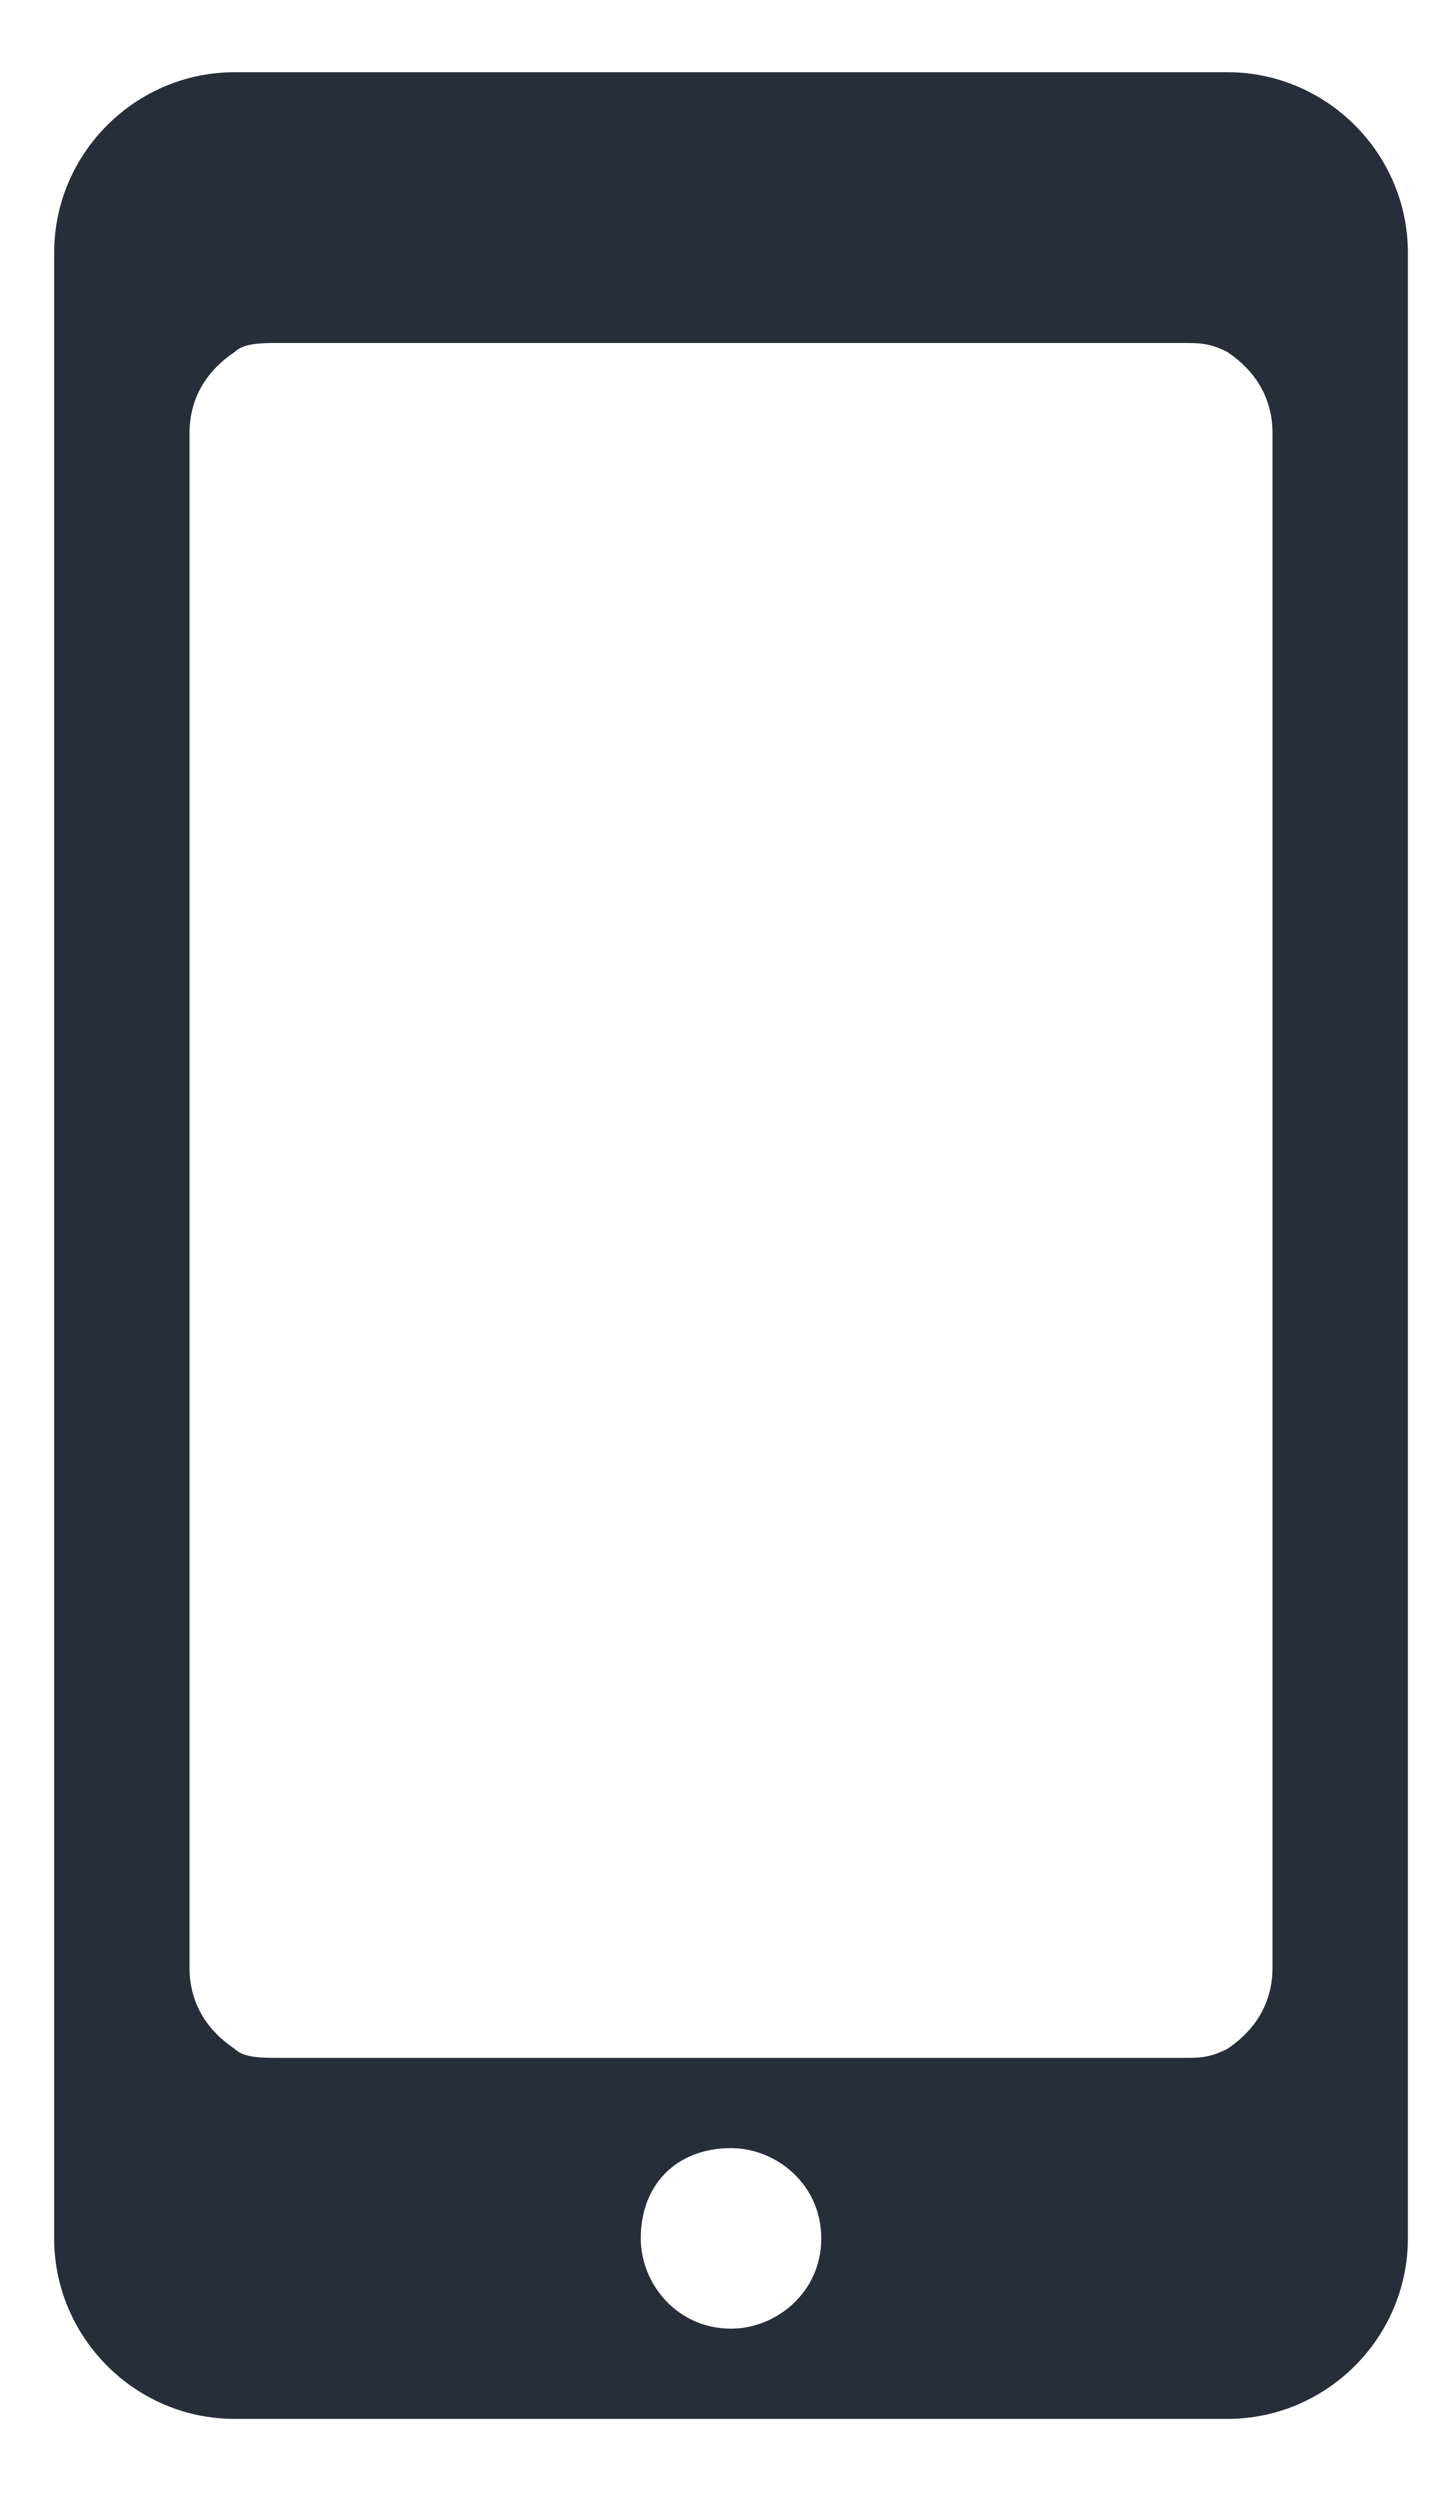 <?xml version="1.0" encoding="utf-8"?>
<!-- Generator: Adobe Illustrator 22.0.0, SVG Export Plug-In . SVG Version: 6.00 Build 0)  -->
<svg version="1.1" id="Layer_1" xmlns="http://www.w3.org/2000/svg" xmlns:xlink="http://www.w3.org/1999/xlink" x="0px" y="0px"
	 viewBox="0 0 16.1 27.7" style="enable-background:new 0 0 16.1 27.7;" xml:space="preserve">
<style type="text/css">
	.st0{display:none;}
	.st1{display:inline;}
	.st2{fill:#282D3A;}
	.st3{fill:#282D3A;stroke:#282D3A;stroke-width:2;stroke-linejoin:round;stroke-miterlimit:10;}
	.st4{fill:#FFFFFF;}
	.st5{fill:none;stroke:#FFFFFF;stroke-width:2;stroke-linejoin:round;stroke-miterlimit:10;}
	.st6{display:inline;fill:#282D3A;stroke:#282D3A;stroke-width:2;stroke-linejoin:round;stroke-miterlimit:10;}
	.st7{display:inline;fill:#FFFFFF;}
	.st8{display:inline;fill:#282D3A;}
	.st9{fill:#FFFFFF;stroke:#FFFFFF;stroke-width:2;stroke-linejoin:round;stroke-miterlimit:10;}
	.st10{display:inline;fill:#85898C;stroke:#85898C;stroke-width:2;stroke-linejoin:round;stroke-miterlimit:10;}
	.st11{display:inline;fill:#85898C;}
	.st12{display:none;fill:#B2B2B2;}
	.st13{fill:none;stroke:#000000;stroke-width:1.5;stroke-linecap:round;stroke-linejoin:round;stroke-miterlimit:10;}
	.st14{display:none;fill:none;stroke:#FFFFFF;stroke-width:2;stroke-linecap:round;stroke-linejoin:round;stroke-miterlimit:10;}
	.st15{display:inline;fill:none;stroke:#282D3A;stroke-width:1.5;stroke-linejoin:round;stroke-miterlimit:10;}
	.st16{display:inline;fill:none;stroke:#000000;stroke-width:1.5;stroke-miterlimit:10;}
	.st17{fill:#010002;}
	.st18{display:inline;fill:#010002;}
	.st19{fill:none;stroke:#FFFFFF;stroke-width:1.5;stroke-linecap:round;stroke-linejoin:round;stroke-miterlimit:10;}
	.st20{fill:none;stroke:#FFFFFF;stroke-width:1.5;stroke-miterlimit:10;}
	.st21{fill:#FFFFFF;stroke:#FFFFFF;stroke-width:1.5;stroke-miterlimit:10;}
	.st22{display:inline;fill:none;stroke:#FFFFFF;stroke-linecap:round;stroke-miterlimit:10;}
	.st23{display:none;fill:#FFFFFF;}
	
		.st24{display:inline;fill:none;stroke:#282D3A;stroke-width:1.5;stroke-linecap:round;stroke-linejoin:round;stroke-miterlimit:10;}
	.st25{clip-path:url(#SVGID_2_);}
	.st26{fill:none;stroke:#282D3A;stroke-width:1.5;stroke-linecap:round;stroke-linejoin:round;stroke-miterlimit:10;}
	.st27{fill:#F5F5F5;}
	.st28{display:inline;fill:none;stroke:#282D3A;stroke-linecap:round;stroke-linejoin:round;stroke-miterlimit:10;}
	
		.st29{display:inline;fill:none;stroke:#000000;stroke-width:1.5;stroke-linecap:round;stroke-linejoin:round;stroke-miterlimit:10;}
	.st30{display:inline;fill:none;stroke:#282D3A;stroke-width:2;stroke-linecap:round;stroke-linejoin:round;stroke-miterlimit:10;}
	.st31{display:none;fill:#282D3A;}
</style>
<g id="_x35_s" class="st0">
	<g class="st1">
		<path class="st2" d="M12.9,1.6h-10c-1.1,0-2,0.9-2,2v20c0,1.1,0.9,2,2,2h10c1.1,0,2-0.9,2-2v-20C14.9,2.5,14,1.6,12.9,1.6z
			 M7.9,24.6c-0.5,0-1-0.4-1-1c0-0.5,0.5-1,1-1c0.6,0,1,0.5,1,1C8.9,24.1,8.4,24.6,7.9,24.6z M13.4,20.6c0,0.4-0.2,0.7-0.5,0.9
			c-0.1,0.1-0.3,0.1-0.5,0.1h-9c-0.2,0-0.3,0-0.5-0.1c-0.3-0.2-0.5-0.5-0.5-0.9v-15c0-0.4,0.2-0.7,0.5-0.9C3,4.6,3.2,4.6,3.4,4.6h9
			c0.2,0,0.4,0,0.5,0.1c0.3,0.2,0.5,0.5,0.5,0.9V20.6z"/>
	</g>
</g>
<g id="_x36_">
	<g>
		<path class="st2" d="M13.6,0.8h-11c-1.1,0-2,0.9-2,2v22c0,1.1,0.9,2,2,2h11c1.1,0,2-0.9,2-2v-22C15.6,1.7,14.7,0.8,13.6,0.8z
			 M8.1,25.8c-0.6,0-1-0.5-1-1c0-0.6,0.4-1,1-1c0.5,0,1,0.4,1,1C9.1,25.4,8.6,25.8,8.1,25.8z M14.1,21.8c0,0.4-0.2,0.7-0.5,0.9
			c-0.2,0.1-0.3,0.1-0.5,0.1h-10c-0.2,0-0.4,0-0.5-0.1c-0.3-0.2-0.5-0.5-0.5-0.9v-17c0-0.4,0.2-0.7,0.5-0.9c0.1-0.1,0.3-0.1,0.5-0.1
			h10c0.2,0,0.3,0,0.5,0.1c0.3,0.2,0.5,0.5,0.5,0.9V21.8z"/>
	</g>
</g>
<g id="plus" class="st0">
	<g id="_x36__2_" class="st1">
		<path class="st3" d="M49,24.6H35.9c-0.6,0-1-0.4-1-1v-26c0-0.6,0.4-1,1-1H49c0.6,0,1,0.4,1,1v26C50,24.1,49.6,24.6,49,24.6z"/>
		<path class="st4" d="M48.4,21.1h-12c-0.6,0-1-0.4-1-1V-0.1c0-0.6,0.4-1,1-1h12c0.6,0,1,0.4,1,1v20.2C49.4,20.6,49,21.1,48.4,21.1z
			"/>
		<circle class="st4" cx="42.4" cy="23.4" r="1.2"/>
	</g>
	<g id="_x36__1_" class="st1">
		<path class="st5" d="M38.9,24.6h-12c-0.6,0-1-0.4-1-1v-23c0-0.6,0.4-1,1-1h11c0.6,0,1,0.4,1,1V24.6z"/>
		<path class="st3" d="M36.9,24.6h-11c-0.6,0-1-0.4-1-1v-22c0-0.6,0.4-1,1-1h11c0.6,0,1,0.4,1,1v22C37.9,24.1,37.4,24.6,36.9,24.6z"
			/>
		<path class="st4" d="M36.4,21.6h-10c-0.6,0-1-0.4-1-1v-17c0-0.6,0.4-1,1-1h10c0.6,0,1,0.4,1,1v17C37.4,21.1,36.9,21.6,36.4,21.6z"
			/>
		<circle class="st4" cx="31.4" cy="23.6" r="1"/>
	</g>
</g>
<g id="x" class="st0">
	<path class="st6" d="M55.9,24.6h-12c-0.6,0-1-0.4-1-1v-23c0-0.6,0.4-1,1-1h12c0.6,0,1,0.4,1,1v23C56.9,24.1,56.4,24.6,55.9,24.6z"
		/>
	<path class="st7" d="M55.9,24.6h-12c-0.6,0-1-0.4-1-1v-23c0-0.6,0.4-1,1-1h12c0.6,0,1,0.4,1,1v23C56.9,24.1,56.4,24.6,55.9,24.6z"
		/>
	<path class="st8" d="M53.5,0.9h-7.2c-0.6,0-1-0.4-1-1v-1.3h9.2v1.3C54.5,0.4,54,0.9,53.5,0.9z"/>
</g>
<g id="all" class="st0">
	<g id="_x35_s_1_" class="st1">
		<path class="st3" d="M103.9,24.6h-10c-0.6,0-1-0.4-1-1v-20c0-0.6,0.4-1,1-1h10c0.6,0,1,0.4,1,1v20
			C104.9,24.1,104.4,24.6,103.9,24.6z"/>
		<path class="st4" d="M103.4,21.6h-9c-0.6,0-1-0.4-1-1v-15c0-0.6,0.4-1,1-1h9c0.6,0,1,0.4,1,1v15C104.4,21.1,103.9,21.6,103.4,21.6
			z"/>
		<circle class="st4" cx="98.9" cy="23.6" r="1"/>
	</g>
	<g id="x_2_" class="st1">
		<path class="st9" d="M114.9,24.6h-13v-24c0-0.6,0.4-1,1-1h12c0.6,0,1,0.4,1,1v23C115.9,24.1,115.4,24.6,114.9,24.6z"/>
		<path class="st3" d="M115.9,24.6h-12c-0.6,0-1-0.4-1-1v-23c0-0.6,0.4-1,1-1h12c0.6,0,1,0.4,1,1v23
			C116.9,24.1,116.4,24.6,115.9,24.6z"/>
		<path class="st4" d="M115.9,24.6h-12c-0.6,0-1-0.4-1-1v-23c0-0.6,0.4-1,1-1h12c0.6,0,1,0.4,1,1v23
			C116.9,24.1,116.4,24.6,115.9,24.6z"/>
		<path class="st2" d="M113.5,0.9h-7.2c-0.6,0-1-0.4-1-1v-1.3h9.2v1.3C114.5,0.4,114,0.9,113.5,0.9z"/>
	</g>
</g>
<g id="x_1_" class="st0">
	<path class="st10" d="M77.9,24.6h-12c-0.6,0-1-0.4-1-1v-23c0-0.6,0.4-1,1-1h12c0.6,0,1,0.4,1,1v23C78.9,24.1,78.4,24.6,77.9,24.6z"
		/>
	<path class="st7" d="M77.9,24.6h-12c-0.6,0-1-0.4-1-1v-23c0-0.6,0.4-1,1-1h12c0.6,0,1,0.4,1,1v23C78.9,24.1,78.4,24.6,77.9,24.6z"
		/>
	<path class="st11" d="M75.5,0.9h-7.2c-0.6,0-1-0.4-1-1v-1.3h9.2v1.3C76.5,0.4,76,0.9,75.5,0.9z"/>
</g>
<rect x="-17.6" y="145.3" class="st12" width="50" height="50"/>
<g class="st0">
	<g class="st1">
		<rect x="-14.9" y="182.9" class="st13" width="16.8" height="8.1"/>
		<rect x="-14.9" y="174.8" class="st13" width="16.8" height="8.1"/>
		<rect x="-14.9" y="166.7" class="st13" width="16.8" height="8.1"/>
		<path class="st13" d="M8.8,186.1l-7,4.9L8.8,186.1z"/>
		<path class="st13" d="M8.8,178l-7,4.9L8.8,178z"/>
		<path class="st13" d="M8.8,169.9l-7,4.9L8.8,169.9z"/>
		<path class="st13" d="M7.8,162.6l-6,4.2L7.8,162.6z"/>
		<path class="st13" d="M-1.8,157.6l-13.2,9.1L-1.8,157.6z"/>
		<line class="st13" x1="-1.8" y1="157.6" x2="8.8" y2="157.6"/>
	</g>
	<circle class="st1" cx="-6.6" cy="170.8" r="1.5"/>
	<circle class="st1" cx="-6.6" cy="178.8" r="1.5"/>
	<circle class="st1" cx="-6.6" cy="186.9" r="1.5"/>
</g>
<rect x="62.4" y="145.3" class="st12" width="50" height="50"/>
<rect x="142.4" y="145.3" class="st12" width="50" height="50"/>
<rect x="142.4" y="85.3" class="st12" width="50" height="50"/>
<rect x="14.4" y="-40.8" class="st12" width="50" height="50"/>
<circle class="st0" cx="33.3" cy="125.4" r="10"/>
<polyline class="st14" points="29.6,65.4 32.6,68.8 36.6,61 "/>
<g id="x_3_" class="st0">
	<path class="st15" d="M97.2,129.8H77.5c-0.6,0-1-0.4-1-1V92.2c0-0.6,0.4-1,1-1h19.6c0.6,0,1,0.4,1,1v36.6
		C98.2,129.4,97.7,129.8,97.2,129.8z"/>
	<path class="st8" d="M93.5,94.1H81.2c-0.6,0-1-0.4-1-1v-2.5h14.2v2.5C94.5,93.7,94,94.1,93.5,94.1z"/>
</g>
<g id="_x32_" class="st0">
	<path class="st16" d="M104.5,156.5c0.4,27.1-17.2,35.7-17.2,35.7s-17.5-8.7-17.1-35.7c0,0,7.9-0.8,17.1-6.3
		C96.6,155.7,104.5,156.5,104.5,156.5z"/>
	<path class="st1" d="M97.8,161.3c0.2,16.5-10.5,22.8-10.5,22.8s-10.7-6.3-10.4-22.8c0,0,4.8-0.5,10.4-3.9
		C93,160.8,97.8,161.3,97.8,161.3z"/>
</g>
<g id="_x33_" class="st0">
	<g class="st1">
		<path class="st17" d="M167,127.9c-7.6,0-14.3-4.8-16.8-12c-0.1-0.2-0.1-0.4,0-0.6c0.1-0.2,0.3-0.3,0.5-0.4c0.1,0,0.2,0,0.3,0
			c0.3,0,0.7,0.2,0.8,0.6c2.2,6.5,8.4,10.9,15.2,10.9c8.9,0,16.1-7.2,16.1-16.1c0-0.4,0.4-0.8,0.8-0.8c0.4,0,0.8,0.4,0.8,0.8
			C184.7,119.9,176.7,127.9,167,127.9z"/>
		<path class="st17" d="M150,111c-0.4,0-0.8-0.4-0.8-0.8c0-9.8,8-17.7,17.7-17.7c7.6,0,14.3,4.8,16.8,12c0.1,0.2,0.1,0.4,0,0.6
			c-0.1,0.2-0.3,0.3-0.5,0.4c-0.1,0-0.2,0-0.3,0c-0.3,0-0.7-0.2-0.8-0.5C180,98.4,173.8,94,167,94c-8.9,0-16.1,7.2-16.1,16.1
			C150.8,110.6,150.5,111,150,111z"/>
		<path class="st17" d="M183.2,105.7c-0.1,0-0.2,0-0.2,0l-7.1-2.2c-0.4-0.1-0.7-0.6-0.5-1c0.1-0.3,0.4-0.6,0.8-0.6
			c0.1,0,0.2,0,0.2,0l6.4,2l2.4-6c0.1-0.3,0.4-0.5,0.8-0.5c0.1,0,0.2,0,0.3,0.1c0.2,0.1,0.4,0.2,0.4,0.4c0.1,0.2,0.1,0.4,0,0.6
			l-2.7,6.7C183.9,105.5,183.6,105.7,183.2,105.7z"/>
		<path class="st17" d="M148.1,123c-0.1,0-0.2,0-0.3-0.1c-0.4-0.2-0.6-0.6-0.5-1.1l2.7-6.7c0.1-0.3,0.4-0.5,0.7-0.5
			c0.1,0,0.2,0,0.2,0l7.1,2.2c0.4,0.1,0.7,0.6,0.5,1c-0.1,0.3-0.4,0.6-0.8,0.6c-0.1,0-0.2,0-0.2,0l-6.4-2l-2.4,6
			C148.7,122.8,148.4,123,148.1,123z"/>
	</g>
	<circle class="st18" cx="167.4" cy="110.3" r="6.1"/>
</g>
<g id="_x34_" class="st0">
	<g class="st1">
		<path class="st19" d="M251.1,172.9v1.9l1.9,1.3l5.1,1.6c2,0.6,2.6,2.5,2.6,2.5l1.9,9.3c0.4,2-2.1,2.3-2.1,2.3h-25.2
			c0,0-2.5-0.2-2.1-2.3l1.9-9.3c0,0,0.6-1.9,2.6-2.5l5.1-1.6l1.9-1.3v-1.9"/>
		<g id="head">
			<path class="st20" d="M240.2,161.7v4.3c0,4.2,3.4,7.7,7.7,7.7h0c4.2,0,7.7-3.4,7.7-7.7v-4.3"/>
			<path class="st20" d="M238.5,161.4c-0.8,0.3-1.3,1-1.3,1.9c0,1.1,0.9,2,2,2c0.4,0,0.7-0.1,1-0.3"/>
			<path class="st20" d="M255.5,165c0.3,0.2,0.6,0.3,1,0.3c1.1,0,2-0.9,2-2c0-0.9-0.5-1.6-1.3-1.9"/>
			<path class="st21" d="M257,161.9c-0.8,0.6-2-0.6-2-0.6c-0.4-0.4-0.6-0.9-0.8-1.4c-0.1-0.2-0.2-0.5-0.3-0.7
				c-0.1-0.3-0.1-0.5-0.2-0.8c0-0.3-0.2-0.5-0.4-0.6c-0.7-0.5-1.3,0-1.9,0.2c-0.4,0.1-0.8,0.2-1.2,0.3c-0.8,0.1-1.6,0.2-2.4,0.2
				c-0.8,0-1.6-0.1-2.4-0.2c-0.4-0.1-0.8-0.2-1.2-0.3c-0.7-0.2-1.3-0.7-1.9-0.2c-0.2,0.2-0.4,0.4-0.4,0.6c-0.1,0.3-0.1,0.5-0.2,0.8
				c-0.1,0.2-0.2,0.5-0.3,0.7c-0.2,0.5-0.4,1-0.8,1.4c0,0-1.2,1.1-2,0.6c0,0-0.6-0.8-0.4-2.8c0,0,0.9-8.5,9.5-8.5
				c8.7,0,9.5,8.5,9.5,8.5C257.6,161.1,257,161.9,257,161.9z"/>
		</g>
		<line class="st19" x1="239.1" y1="191.7" x2="239.1" y2="185.3"/>
		<line class="st19" x1="256.6" y1="191.7" x2="256.6" y2="185.3"/>
		<polyline class="st19" points="244.6,174.8 247.8,179.2 244.3,180.4 242.7,176.1 		"/>
		<polyline class="st19" points="251.1,174.8 247.8,179.2 251.4,180.4 253,176.1 		"/>
		<line class="st19" x1="247.8" y1="179.2" x2="247.8" y2="185.6"/>
	</g>
	<g class="st1">
		<circle class="st4" cx="245.3" cy="163.8" r="1"/>
		<circle class="st4" cx="250.3" cy="163.8" r="1"/>
	</g>
	<path class="st22" d="M245.8,168.1c0,0.7,0.9,1.3,2.1,1.3s2.1-0.6,2.1-1.3"/>
</g>
<path class="st23" d="M34.7,122.4l0.5-1.4c0.3-0.9,0.1-2.4-0.8-2.9c-0.3-0.2-0.7-0.3-1.1-0.2c-0.2,0.1-0.4,0.2-0.5,0.4
	c-0.1,0.2-0.1,0.4-0.2,0.7c-0.1,0.6-0.4,1.1-0.8,1.5c-0.7,0.7-3,2.8-3,2.8v7.6h7.9c1.1,0,1.8-1.2,1.2-2.1c0.6-0.4,0.8-1.2,0.5-1.9
	c0.6-0.4,0.8-1.2,0.5-1.9c1.1-0.7,0.7-2.4-0.5-2.6C38.3,122.4,34.7,122.4,34.7,122.4z"/>
<g class="st0">
	<path class="st24" d="M145.1,99.6v8.1c0,0.3,0.2,0.5,0.4,0.8c0.4,0.4,1,0.7,0.9,1.5c0,0,0,0,0,0.1c-0.1,0.9,0.9,1.9,1.7,2.5
		c0.2,0.2,0.4,0.4,0.5,0.5c0.2,0.2,0.5,0.7,0.8,1.1c0.4,0.6,0.9,1.1,1.2,1.1c0.4-0.1,1.3-0.4,1.8,0.2c0.4,0.5,2.4,1.1,3.4,1.2h0.6
		c0.6-0.1,2-0.3,2.9,0c0.3,0.1,0.6,0.3,0.6,0.6c0.1,0.3,0.2,0.7,0.4,1c0.4,0.7,1,1.2,1,1.2s0.4-0.7,0.6-1.1c0,0,0-0.1,0.1-0.1
		c0.1-0.1,0.3-0.1,0.6,0c0.4,0.2,0.8,0.8,1.1,1.9c0.1,0.2,0.1,0.4,0.2,0.6c0.3,0.7,0.8,1.2,1.3,1.6c0.6,0.5,1.1,0.7,1.1,0.7
		s0-0.3,0-0.7c0-0.5,0-1.1,0-1.6c0-0.2,0-0.3,0-0.5c0.1-0.9,2.5-1.7,3-1.8c0.4-0.1,3.4,1.4,3.4,0.9c0-0.4,0.5-0.8,1-1.2
		c0.1-0.1,0.2-0.2,0.3-0.2c0.2-0.2,0.5,0,0.8,0.2c0.5,0.5,1,1.2,1,0.9c0.1-0.5,0.5,0.8,0.7,1.4c0.1,0.3,0.2,0.8,0.3,1.3
		c0,0.3,0.1,0.6,0,0.9c0,0.2,0.1,0.4,0.2,0.7c0.4,0.7,2.1,0.5,2.3,0.4c0.1-0.1,0.2-0.7,0.3-1.4c0-0.5,0-1.1,0-1.6
		c-0.1-0.3-0.1-0.6-0.3-0.7c-0.3-0.3-0.5-1-0.6-1.8c-0.1-0.5-0.1-1.1,0-1.6c0-0.4,0.1-0.7,0.3-0.8c0.2-0.2,1.1-0.9,1.9-1.7
		c0.6-0.5,1.1-1.1,1.6-1.6c0.6-0.7,1-1.3,0.7-1.4c-0.5-0.2-0.6-0.6-0.5-1.1c0-0.4,0.1-0.9,0.2-1.5c0,0,0,0,0-0.1
		c0.2-1.4,1,0.3,1.4-1.6c0.1-0.4,0.3-0.7,0.5-0.9c1-0.9,2.9-0.9,2.6-1.2c-0.1-0.1-0.2-0.2-0.2-0.4c-0.1-0.5,0-1.2,0.5-1.6
		c0.2-0.2,0.7-0.5,1.2-0.9c0.7-0.6,1.5-1.3,1.3-1.5l0,0c0,0,0,0,0,0c-0.4-0.4-2.9-0.1-2.9-0.1s0,0.1-0.1,0.1
		c-0.1,0.2-0.3,0.5-0.7,0.6c-0.6,0.2-9.1,0.3-9.3-0.3c0-0.1-0.1-0.2-0.2-0.3c-0.4-0.3-1.2-0.2-1.2-0.2s-0.1,0.1-0.2,0.2
		c-0.2,0.3-0.7,0.8-1,0.9c-0.4,0.1-0.5-0.4-0.4-0.9c0-0.1,0-0.3,0.1-0.4c0.1-0.3-0.9-1.5-1.7-2.1c-0.4-0.3-0.7-0.4-0.9-0.3
		c-0.7,0.2-4.2-1.2-4.2-1.2H146c0,0,0,0.5-0.1,1c0,0,0,0.1,0,0.1c0,0.2-0.1,0.4-0.1,0.5C145.8,97.8,145.1,98.7,145.1,99.6z
		 M190.4,100.3"/>
	<g class="st1">
		<defs>
			<path id="SVGID_1_" d="M145.1,99.6v8.1c0,0.3,0.2,0.5,0.4,0.8c0.4,0.4,1,0.7,0.9,1.5c0,0,0,0,0,0.1c-0.1,0.9,0.9,1.9,1.7,2.5
				c0.2,0.2,0.4,0.4,0.5,0.5c0.2,0.2,0.5,0.7,0.8,1.1c0.4,0.6,0.9,1.1,1.2,1.1c0.4-0.1,1.3-0.4,1.8,0.2c0.4,0.5,2.4,1.1,3.4,1.2h0.6
				c0.6-0.1,2-0.3,2.9,0c0.3,0.1,0.6,0.3,0.6,0.6c0.1,0.3,0.2,0.7,0.4,1c0.4,0.7,1,1.2,1,1.2s0.4-0.7,0.6-1.1c0,0,0-0.1,0.1-0.1
				c0.1-0.1,0.3-0.1,0.6,0c0.4,0.2,0.8,0.8,1.1,1.9c0.1,0.2,0.1,0.4,0.2,0.6c0.3,0.7,0.8,1.2,1.3,1.6c0.6,0.5,1.1,0.7,1.1,0.7
				s0-0.3,0-0.7c0-0.5,0-1.1,0-1.6c0-0.2,0-0.3,0-0.5c0.1-0.9,2.5-1.7,3-1.8c0.4-0.1,3.4,1.4,3.4,0.9c0-0.4,0.5-0.8,1-1.2
				c0.1-0.1,0.2-0.2,0.3-0.2c0.2-0.2,0.5,0,0.8,0.2c0.5,0.5,1,1.2,1,0.9c0.1-0.5,0.5,0.8,0.7,1.4c0.1,0.3,0.2,0.8,0.3,1.3
				c0,0.3,0.1,0.6,0,0.9c0,0.2,0.1,0.4,0.2,0.7c0.4,0.7,2.1,0.5,2.3,0.4c0.1-0.1,0.2-0.7,0.3-1.4c0-0.5,0-1.1,0-1.6
				c-0.1-0.3-0.1-0.6-0.3-0.7c-0.3-0.3-0.5-1-0.6-1.8c-0.1-0.5-0.1-1.1,0-1.6c0-0.4,0.1-0.7,0.3-0.8c0.2-0.2,1.1-0.9,1.9-1.7
				c0.6-0.5,1.1-1.1,1.6-1.6c0.6-0.7,1-1.3,0.7-1.4c-0.5-0.2-0.6-0.6-0.5-1.1c0-0.4,0.1-0.9,0.2-1.5c0,0,0,0,0-0.1
				c0.2-1.4,1,0.3,1.4-1.6c0.1-0.4,0.3-0.7,0.5-0.9c1-0.9,2.9-0.9,2.6-1.2c-0.1-0.1-0.2-0.2-0.2-0.4c-0.1-0.5,0-1.2,0.5-1.6
				c0.2-0.2,0.7-0.5,1.2-0.9c0.7-0.6,1.5-1.3,1.3-1.5l0,0c0,0,0,0,0,0c-0.4-0.4-2.9-0.1-2.9-0.1s0,0.1-0.1,0.1
				c-0.1,0.2-0.3,0.5-0.7,0.6c-0.6,0.2-9.1,0.3-9.3-0.3c0-0.1-0.1-0.2-0.2-0.3c-0.4-0.3-1.2-0.2-1.2-0.2s-0.1,0.1-0.2,0.2
				c-0.2,0.3-0.7,0.8-1,0.9c-0.4,0.1-0.5-0.4-0.4-0.9c0-0.1,0-0.3,0.1-0.4c0.1-0.3-0.9-1.5-1.7-2.1c-0.4-0.3-0.7-0.4-0.9-0.3
				c-0.7,0.2-4.2-1.2-4.2-1.2H146c0,0,0,0.5-0.1,1c0,0,0,0.1,0,0.1c0,0.2-0.1,0.4-0.1,0.5C145.8,97.8,145.1,98.7,145.1,99.6z
				 M190.4,100.3"/>
		</defs>
		<clipPath id="SVGID_2_">
			<use xlink:href="#SVGID_1_"  style="overflow:visible;"/>
		</clipPath>
		<g class="st25">
			<line class="st26" x1="143.2" y1="119.9" x2="193.5" y2="119.9"/>
			<line class="st26" x1="143.2" y1="114.9" x2="193.5" y2="114.9"/>
			<line class="st26" x1="143.2" y1="109.9" x2="193.5" y2="109.9"/>
			<line class="st26" x1="143.2" y1="104.9" x2="193.5" y2="104.9"/>
			<line class="st26" x1="143.2" y1="99.9" x2="193.5" y2="99.9"/>
		</g>
	</g>
	<path class="st8" d="M145.1,108h17.7c0.6,0,1.1-0.5,1.1-1.1V96.3H146l-1.1,3.3L145.1,108z"/>
	<g class="st1">
		<path class="st27" d="M161.6,105.3l-1,0l-0.1-0.2l-0.2-0.7c0-0.1-0.2-0.1-0.2,0l-0.2,0.7l-0.1,0.2l-1,0c-0.1,0-0.2,0.2-0.1,0.2
			l0.8,0.6l-0.3,0.9c0,0.1,0.1,0.2,0.2,0.1l0.8-0.6l0.8,0.6c0.1,0.1,0.2,0,0.2-0.1L161,106l0.8-0.6
			C161.8,105.4,161.8,105.3,161.6,105.3z"/>
		<path class="st27" d="M161.6,101.3l-1,0l-0.1-0.2l-0.2-0.7c0-0.1-0.2-0.1-0.2,0l-0.2,0.7l-0.1,0.2l-1,0c-0.1,0-0.2,0.2-0.1,0.2
			l0.8,0.6l-0.3,0.9c0,0.1,0.1,0.2,0.2,0.1l0.8-0.6l0.8,0.6c0.1,0.1,0.2,0,0.2-0.1L161,102l0.8-0.6
			C161.8,101.4,161.8,101.3,161.6,101.3z"/>
		<path class="st27" d="M161.6,97.3l-1,0l-0.1-0.2l-0.2-0.7c0-0.1-0.2-0.1-0.2,0l-0.2,0.7l-0.1,0.2l-1,0c-0.1,0-0.2,0.2-0.1,0.2
			l0.8,0.6l-0.3,0.9c0,0.1,0.1,0.2,0.2,0.1l0.8-0.6l0.8,0.6c0.1,0.1,0.2,0,0.2-0.1L161,98l0.8-0.6C161.8,97.4,161.8,97.3,161.6,97.3
			z"/>
	</g>
	<g class="st1">
		<path class="st27" d="M157.6,105.3l-1,0l-0.1-0.2l-0.2-0.7c0-0.1-0.2-0.1-0.2,0l-0.2,0.7l-0.1,0.2l-1,0c-0.1,0-0.2,0.2-0.1,0.2
			l0.8,0.6l-0.3,0.9c0,0.1,0.1,0.2,0.2,0.1l0.8-0.6l0.8,0.6c0.1,0.1,0.2,0,0.2-0.1L157,106l0.8-0.6
			C157.8,105.4,157.8,105.3,157.6,105.3z"/>
		<path class="st27" d="M157.6,101.3l-1,0l-0.1-0.2l-0.2-0.7c0-0.1-0.2-0.1-0.2,0l-0.2,0.7l-0.1,0.2l-1,0c-0.1,0-0.2,0.2-0.1,0.2
			l0.8,0.6l-0.3,0.9c0,0.1,0.1,0.2,0.2,0.1l0.8-0.6l0.8,0.6c0.1,0.1,0.2,0,0.2-0.1L157,102l0.8-0.6
			C157.8,101.4,157.8,101.3,157.6,101.3z"/>
		<path class="st27" d="M157.6,97.3l-1,0l-0.1-0.2l-0.2-0.7c0-0.1-0.2-0.1-0.2,0l-0.2,0.7l-0.1,0.2l-1,0c-0.1,0-0.2,0.2-0.1,0.2
			l0.8,0.6l-0.3,0.9c0,0.1,0.1,0.2,0.2,0.1l0.8-0.6l0.8,0.6c0.1,0.1,0.2,0,0.2-0.1L157,98l0.8-0.6C157.8,97.4,157.8,97.3,157.6,97.3
			z"/>
	</g>
	<g class="st1">
		<path class="st27" d="M153.6,105.3l-1,0l-0.1-0.2l-0.2-0.7c0-0.1-0.2-0.1-0.2,0l-0.2,0.7l-0.1,0.2l-1,0c-0.1,0-0.2,0.2-0.1,0.2
			l0.8,0.6l-0.3,0.9c0,0.1,0.1,0.2,0.2,0.1l0.8-0.6l0.8,0.6c0.1,0.1,0.2,0,0.2-0.1L153,106l0.8-0.6
			C153.8,105.4,153.8,105.3,153.6,105.3z"/>
		<path class="st27" d="M153.6,101.3l-1,0l-0.1-0.2l-0.2-0.7c0-0.1-0.2-0.1-0.2,0l-0.2,0.7l-0.1,0.2l-1,0c-0.1,0-0.2,0.2-0.1,0.2
			l0.8,0.6l-0.3,0.9c0,0.1,0.1,0.2,0.2,0.1l0.8-0.6l0.8,0.6c0.1,0.1,0.2,0,0.2-0.1L153,102l0.8-0.6
			C153.8,101.4,153.8,101.3,153.6,101.3z"/>
		<path class="st27" d="M153.6,97.3l-1,0l-0.1-0.2l-0.2-0.7c0-0.1-0.2-0.1-0.2,0l-0.2,0.7l-0.1,0.2l-1,0c-0.1,0-0.2,0.2-0.1,0.2
			l0.8,0.6l-0.3,0.9c0,0.1,0.1,0.2,0.2,0.1l0.8-0.6l0.8,0.6c0.1,0.1,0.2,0,0.2-0.1L153,98l0.8-0.6C153.8,97.4,153.8,97.3,153.6,97.3
			z"/>
	</g>
	<g class="st1">
		<path class="st27" d="M149.6,105.3l-1,0l-0.1-0.2l-0.2-0.7c0-0.1-0.2-0.1-0.2,0l-0.2,0.7l-0.1,0.2l-1,0c-0.1,0-0.2,0.2-0.1,0.2
			l0.8,0.6l-0.3,0.9c0,0.1,0.1,0.2,0.2,0.1l0.8-0.6l0.8,0.6c0.1,0.1,0.2,0,0.2-0.1L149,106l0.8-0.6
			C149.8,105.4,149.8,105.3,149.6,105.3z"/>
		<path class="st27" d="M149.6,101.3l-1,0l-0.1-0.2l-0.2-0.7c0-0.1-0.2-0.1-0.2,0l-0.2,0.7l-0.1,0.2l-1,0c-0.1,0-0.2,0.2-0.1,0.2
			l0.8,0.6l-0.3,0.9c0,0.1,0.1,0.2,0.2,0.1l0.8-0.6l0.8,0.6c0.1,0.1,0.2,0,0.2-0.1L149,102l0.8-0.6
			C149.8,101.4,149.8,101.3,149.6,101.3z"/>
		<path class="st27" d="M149.6,97.3l-1,0l-0.1-0.2l-0.2-0.7c0-0.1-0.2-0.1-0.2,0l-0.2,0.7l-0.1,0.2l-1,0c-0.1,0-0.2,0.2-0.1,0.2
			l0.8,0.6l-0.3,0.9c0,0.1,0.1,0.2,0.2,0.1l0.8-0.6l0.8,0.6c0.1,0.1,0.2,0,0.2-0.1L149,98l0.8-0.6C149.8,97.4,149.8,97.3,149.6,97.3
			z"/>
	</g>
</g>
<g class="st0">
	<g class="st1">
		<path class="st2" d="M199.7,156.2c0,0-0.1-0.1-0.1-0.1c-0.2-0.2-0.8-0.8-4.6-0.4c-0.3,0-0.6,0.3-0.7,0.6c-0.1,0.1-0.2,0.3-0.5,0.4
			c-1.1,0.2-10.5,0.3-12.1-0.2c-0.1-0.2-0.2-0.3-0.4-0.5c-0.8-0.6-2-0.5-2.3-0.5c-0.2,0-0.4,0.1-0.5,0.3c0,0-0.1,0.1-0.2,0.3
			c-0.3,0.4-0.5,0.6-0.7,0.8c0-0.1,0-0.2,0-0.3c0-0.1,0-0.3,0.1-0.4c0.4-1.3-2.2-3.4-2.7-3.8c-0.8-0.5-1.4-0.7-1.9-0.6
			c-0.6,0.1-3.2-0.8-5.3-1.7c-0.1,0-0.2-0.1-0.3-0.1h-30c-0.4,0-0.7,0.3-0.8,0.7c0,0-0.1,0.7-0.2,1.3l0,0.1c0,0.3-0.1,0.4-0.1,0.4
			c-0.2,0.3-1,1.5-1,2.8v11.2c0,0.8,0.4,1.3,0.8,1.6c0.1,0.1,0.2,0.2,0.3,0.3c0.6,0.5,0.8,0.7,0.7,1.2c0,0,0,0.1,0,0.1
			c-0.1,1.6,1.5,3.2,2.6,4.1c0.3,0.2,0.5,0.4,0.6,0.6c0.2,0.2,0.5,0.6,0.7,0.9l0.4,0.5c1,1.3,1.6,1.9,2.3,1.7c0.1,0,0.2-0.1,0.3-0.1
			c0.8-0.2,1.1-0.2,1.4,0.1c0.9,1.1,4.2,1.8,5.3,1.9h0.8c0,0,0.1,0,0.2,0c0.7-0.1,2.6-0.4,3.6,0c0.2,0.1,0.4,0.2,0.4,0.3
			c0.1,0.5,0.3,1,0.7,1.5c0.6,1.1,1.5,1.8,1.5,1.9c0.2,0.2,0.4,0.2,0.6,0.2c0.2,0,0.4-0.2,0.5-0.4c0,0,0.5-0.8,0.7-1.4
			c0.4,0.2,0.8,0.9,1.2,2.1c0.1,0.3,0.2,0.7,0.4,1c0.4,0.9,1.1,1.7,2,2.4c0.9,0.7,1.7,1,1.7,1c0.2,0.1,0.5,0.1,0.7-0.1
			s0.3-0.4,0.3-0.6c0,0,0-0.4,0-0.9c0-0.6,0-1.4,0.1-2.1c0-0.2,0-0.4,0-0.6c0.1-0.6,2.5-1.6,3.4-1.8c0.2,0,1.1,0.4,1.7,0.6
			c2,0.8,2.8,1,3.3,0.6c0.2-0.2,0.4-0.4,0.4-0.7c0-0.2,0.8-0.8,1.2-1l0.3-0.2c0.1,0,0.2,0.1,0.3,0.2c0.2,0.2,0.5,0.5,0.7,0.7
			c0.4,0.4,0.7,0.8,1.1,0.8c0.1,0.4,0.3,0.8,0.4,1.3c0.2,0.6,0.3,1.2,0.4,1.7c0.1,0.5,0.1,0.8,0,1c0,0.4,0.1,0.8,0.4,1.4
			c0.3,0.6,1,1,2,1.1c0,0,0.3,0,0.7,0c0.6,0,1.4-0.1,1.7-0.4c0.3-0.3,0.5-1.1,0.5-2.4c0-0.5,0.1-1.5-0.1-2.3
			c-0.1-0.6-0.3-1.1-0.6-1.4c-0.1-0.1-0.4-0.8-0.6-2.1c-0.1-0.7-0.1-1.4,0-2c0.1-0.5,0.1-0.6,0.1-0.6c0.4-0.3,1.5-1.3,2.7-2.4
			c0.9-0.8,1.7-1.6,2.2-2.2c1.1-1.2,1.5-1.9,1.3-2.5c-0.1-0.3-0.3-0.5-0.6-0.7c-0.2-0.1-0.3-0.1-0.2-0.8c0-0.2,0.1-0.5,0.1-0.8
			c0.1-0.4,0.1-0.8,0.2-1.3c0-0.1,0-0.1,0-0.2c1,0,1.6-0.5,1.9-1.9c0.1-0.3,0.2-0.6,0.5-0.9c0.7-0.6,1.8-0.9,2.5-1.1
			c0.7-0.2,1.2-0.3,1.3-0.9c0.1-0.3-0.1-0.6-0.3-0.8c0,0,0,0-0.1-0.1c-0.1-0.4,0-1.1,0.4-1.4c0.1-0.1,0.3-0.3,0.5-0.4
			c0.3-0.2,0.7-0.5,1.1-0.8C199.2,158.2,200.4,157.1,199.7,156.2z M196.8,158.2c-0.4,0.3-0.7,0.6-1,0.8c-0.2,0.2-0.4,0.3-0.6,0.5
			c-0.9,0.7-1.1,2.1-0.9,3c-0.9,0.2-2.1,0.6-3,1.4c-0.5,0.5-0.8,1.1-1,1.7c-0.1,0.6-0.2,0.7-0.2,0.7h-0.2c-0.6,0-1.4,0.1-1.6,1.6
			c0,0.4-0.1,0.8-0.2,1.2c-0.1,0.3-0.1,0.6-0.1,0.9c0,0.5-0.1,1.4,0.7,2c-0.1,0.2-0.4,0.5-0.8,1c-0.5,0.6-1.2,1.3-2.1,2.1
			c-1.2,1.1-2.3,2-2.7,2.3c-0.4,0.3-0.6,0.8-0.7,1.6c-0.1,0.6-0.1,1.5,0,2.3c0.1,0.8,0.4,2.3,1,2.9c0,0,0.1,0.1,0.2,0.6
			c0.1,0.5,0.1,1.2,0.1,2c0,0.7-0.1,1.2-0.2,1.4c-0.6,0.1-1.7,0-1.9-0.3c-0.2-0.4-0.2-0.5-0.2-0.5c0-0.4,0-0.8,0-1.4
			c-0.1-0.5-0.2-1.2-0.4-1.8c-0.7-2.7-1.3-2.6-1.6-2.6c0,0-0.1,0-0.1,0c0,0,0,0-0.1-0.1c-0.2-0.3-0.5-0.6-0.8-0.9
			c-1-0.9-1.7-0.6-2.1-0.4l-0.4,0.3c-0.6,0.4-1.3,0.9-1.6,1.5c-0.5-0.1-1.3-0.4-1.8-0.6c-1.5-0.6-2-0.7-2.4-0.7c0,0-4.6,1.1-4.7,3.2
			c0,0.2,0,0.4,0,0.6c0,0.6,0,1.3,0,1.9c-0.1-0.1-0.3-0.2-0.4-0.3c-0.7-0.6-1.3-1.2-1.6-1.9c-0.1-0.2-0.2-0.5-0.3-0.7
			c-0.4-1.5-1.1-2.6-1.9-3.1c-0.6-0.4-1.3-0.3-1.8,0.1c-0.1,0.1-0.2,0.2-0.2,0.3c-0.1,0.2-0.2,0.4-0.3,0.6c-0.2-0.2-0.4-0.5-0.6-0.8
			c-0.3-0.4-0.4-0.8-0.5-1.1c-0.1-0.4-0.4-1-1.3-1.3c-1.3-0.5-3.4-0.2-4.3,0h-0.6c-1.5-0.2-3.9-0.9-4.2-1.4
			c-0.9-1.1-2.2-0.8-2.9-0.7c0,0-0.1,0-0.1,0c-0.1-0.1-0.4-0.4-1-1.2l-0.4-0.5c-0.3-0.4-0.6-0.8-0.8-1c-0.2-0.2-0.4-0.4-0.8-0.7
			c-0.7-0.7-2.1-1.9-2-2.9c0.2-1.3-0.7-2-1.3-2.5c-0.1-0.1-0.2-0.1-0.3-0.2l0,0c-0.3-0.3-0.3-0.4-0.3-0.5v-11.2c0-1,0.7-2,0.7-2
			c0,0,0-0.1,0-0.1c0.1-0.2,0.2-0.4,0.2-0.8l0-0.2c0-0.2,0.1-0.5,0.1-0.7h2.1l0.2-0.5c0-0.2,0.3-0.2,0.3,0l0.2,0.5h4.9l0.2-0.5
			c0.1-0.2,0.3-0.2,0.3,0l0.2,0.5h4.9l0.2-0.5c0.1-0.2,0.3-0.2,0.3,0l0.2,0.5h4.8l0.2-0.5c0.1-0.2,0.3-0.2,0.3,0l0.2,0.5h9.8
			c2.3,0.9,5,1.9,6.1,1.7c0.1,0,0.3,0.1,0.6,0.3c1,0.7,1.9,1.8,2.1,2.2c0,0.2-0.1,0.4-0.1,0.5c-0.1,0.5,0,1.4,0.5,1.9
			c0.3,0.2,0.7,0.3,1.1,0.2c0.2-0.1,0.8-0.3,1.8-1.5c0,0,0,0,0,0c0.3,0,0.7,0,0.8,0.2c0.6,1.9,13.7,1,13.8,0.9
			c0.7-0.2,1.1-0.7,1.3-1c0.9-0.1,1.9-0.1,2.5,0C197.8,157.3,197.4,157.7,196.8,158.2z"/>
	</g>
	<g class="st1">
		<g>
			<line class="st26" x1="162.4" y1="183.7" x2="166" y2="183.7"/>
			<line class="st26" x1="180.3" y1="183.7" x2="184" y2="183.7"/>
			<line class="st26" x1="143.9" y1="176.8" x2="184.8" y2="176.8"/>
			<line class="st26" x1="138.9" y1="169.9" x2="188.4" y2="169.9"/>
			<line class="st26" x1="160.9" y1="163" x2="194.4" y2="163"/>
			<line class="st26" x1="160.9" y1="156.1" x2="176.4" y2="156.1"/>
		</g>
	</g>
	<g class="st1">
		<path class="st2" d="M137.8,151l-1.5,4.5l0.3,11.8H161c0.8,0,1.5-0.7,1.5-1.5V151H137.8z M142.9,163.9l-1.1,0.8l0.4,1.3
			c0,0.2-0.1,0.3-0.3,0.2l-1.1-0.8l-1.1,0.8c-0.1,0.1-0.3,0-0.3-0.2l0.4-1.3l-1-0.8c-0.1-0.1-0.1-0.3,0.1-0.3l1.3,0l0.1-0.3l0.3-1
			c0-0.2,0.3-0.2,0.3,0l0.3,1l0.1,0.3l1.3,0C142.9,163.6,143,163.8,142.9,163.9z M142.9,158.4l-1.1,0.8l0.4,1.3
			c0,0.2-0.1,0.3-0.3,0.2l-1.1-0.8l-1.1,0.8c-0.1,0.1-0.3,0-0.3-0.2l0.4-1.3l-1-0.8c-0.1-0.1-0.1-0.3,0.1-0.3l1.3,0l0.1-0.3l0.3-0.9
			c0-0.2,0.3-0.2,0.3,0l0.3,0.9l0.1,0.3l1.3,0C142.9,158,143,158.3,142.9,158.4z M142.9,152.8l-1.1,0.8l0.4,1.3
			c0,0.2-0.1,0.3-0.3,0.2l-1.1-0.8l-1.1,0.8c-0.1,0.1-0.3,0-0.3-0.2l0.4-1.3l-1-0.8c-0.1-0.1-0.1-0.3,0.1-0.3l1.3,0l0.1-0.3l0.2-0.5
			l0.2-0.5c0-0.2,0.3-0.2,0.3,0l0.2,0.5l0.1,0.5l0.1,0.3l1.3,0C142.9,152.5,143,152.7,142.9,152.8z M148.4,163.9l-1.1,0.8l0.4,1.3
			c0.1,0.2-0.1,0.3-0.3,0.2l-1.1-0.8l-1.1,0.8c-0.1,0.1-0.3,0-0.3-0.2l0.4-1.3l-1.1-0.8c-0.1-0.1-0.1-0.3,0.1-0.3l1.3,0l0.1-0.3
			l0.3-1c0.1-0.2,0.3-0.2,0.3,0l0.3,1l0.1,0.3l1.3,0C148.5,163.6,148.5,163.8,148.4,163.9z M148.4,158.4l-1.1,0.8l0.4,1.3
			c0.1,0.2-0.1,0.3-0.3,0.2l-1.1-0.8l-1.1,0.8c-0.1,0.1-0.3,0-0.3-0.2l0.4-1.3l-1.1-0.8c-0.1-0.1-0.1-0.3,0.1-0.3l1.3,0l0.1-0.3
			l0.3-0.9c0.1-0.2,0.3-0.2,0.3,0l0.3,0.9l0.1,0.3l1.3,0C148.5,158,148.5,158.3,148.4,158.4z M148.4,152.8l-1.1,0.8l0.4,1.3
			c0.1,0.2-0.1,0.3-0.3,0.2l-1.1-0.8l-1.1,0.8c-0.1,0.1-0.3,0-0.3-0.2l0.4-1.3l-1.1-0.8c-0.1-0.1-0.1-0.3,0.1-0.3l1.3,0l0.1-0.3
			l0.2-0.5l0.2-0.5c0.1-0.2,0.3-0.2,0.3,0l0.2,0.5l0.2,0.5l0.1,0.3l1.3,0C148.5,152.5,148.5,152.7,148.4,152.8z M153.9,163.9l-1,0.8
			l0.4,1.3c0,0.2-0.1,0.3-0.3,0.2l-1.1-0.8l-1.1,0.8c-0.1,0.1-0.3,0-0.3-0.2l0.4-1.3l-1.1-0.8c-0.1-0.1-0.1-0.3,0.1-0.3l1.3,0
			l0.1-0.3l0.3-1c0.1-0.2,0.3-0.2,0.3,0l0.3,1l0.1,0.3l1.3,0C154,163.6,154.1,163.8,153.9,163.9z M153.9,158.4l-1,0.8l0.4,1.3
			c0,0.2-0.1,0.3-0.3,0.2l-1.1-0.8l-1.1,0.8c-0.1,0.1-0.3,0-0.3-0.2l0.4-1.3l-1.1-0.8c-0.1-0.1-0.1-0.3,0.1-0.3l1.3,0l0.1-0.3
			l0.3-0.9c0.1-0.2,0.3-0.2,0.3,0l0.3,0.9l0.1,0.3l1.3,0C154,158,154.1,158.3,153.9,158.4z M153.9,152.8l-1,0.8l0.4,1.3
			c0,0.2-0.1,0.3-0.3,0.2l-1.1-0.8l-1.1,0.8c-0.1,0.1-0.3,0-0.3-0.2l0.4-1.3l-1.1-0.8c-0.1-0.1-0.1-0.3,0.1-0.3l1.3,0l0.1-0.3
			l0.2-0.5l0.2-0.5c0.1-0.2,0.3-0.2,0.3,0l0.2,0.5l0.1,0.5l0.1,0.3l1.3,0C154,152.5,154.1,152.7,153.9,152.8z M159.4,163.9l-1.1,0.8
			l0.4,1.3c0.1,0.2-0.1,0.3-0.3,0.2l-1.1-0.8l-1.1,0.8c-0.1,0.1-0.3,0-0.3-0.2l0.4-1.3l-1.1-0.8c-0.1-0.1-0.1-0.3,0.1-0.3l1.3,0
			l0.1-0.3l0.3-1c0.1-0.2,0.3-0.2,0.3,0l0.3,1l0.1,0.3l1.3,0C159.5,163.6,159.6,163.8,159.4,163.9z M159.4,158.4l-1.1,0.8l0.4,1.3
			c0.1,0.2-0.1,0.3-0.3,0.2l-1.1-0.8l-1.1,0.8c-0.1,0.1-0.3,0-0.3-0.2l0.4-1.3l-1.1-0.8c-0.1-0.1-0.1-0.3,0.1-0.3l1.3,0l0.1-0.3
			l0.3-0.9c0.1-0.2,0.3-0.2,0.3,0l0.3,0.9l0.1,0.3l1.3,0C159.5,158,159.6,158.3,159.4,158.4z M157.9,152.2l0.1,0.3l1.3,0
			c0.2,0,0.2,0.2,0.1,0.3l-1.1,0.8l0.4,1.3c0.1,0.2-0.1,0.3-0.3,0.2l-1.1-0.8l-1.1,0.8c-0.1,0.1-0.3,0-0.3-0.2l0.4-1.3l-1.1-0.8
			c-0.1-0.1-0.1-0.3,0.1-0.3l1.3,0l0.1-0.3l0.1-0.5l0.2-0.5c0.1-0.2,0.3-0.2,0.3,0l0.2,0.5L157.9,152.2z"/>
	</g>
</g>
<g class="st0">
	<g class="st1">
		<g>
			<polygon class="st26" points="29.6,157 8.8,155 8.8,188.9 29.6,190.9 			"/>
			<polyline class="st26" points="8.8,155 12.9,152.2 33.7,154.2 29.6,157 			"/>
			<polyline class="st26" points="33.7,154.2 33.7,188.1 29.6,190.9 			"/>
		</g>
	</g>
	<g id="_x36__3_" class="st1">
		<path class="st3" d="M24.6,185.8l-11-1c-0.6,0-1-0.4-1-1v-22c0-0.6,0.4-1,1-1l11,1c0.6,0,1,0.4,1,1v22
			C25.6,185.4,25.2,185.8,24.6,185.8z"/>
		<path class="st4" d="M24.1,182.8l-10-1c-0.6,0-1-0.4-1-1v-17c0-0.6,0.4-1,1-1l10,1c0.6,0,1,0.4,1,1v17
			C25.1,182.4,24.7,182.8,24.1,182.8z"/>
		<circle class="st4" cx="18.9" cy="184.6" r="1"/>
	</g>
</g>
<g class="st0">
	<g class="st1">
		<polygon class="st26" points="-17.1,157 3.7,155 3.7,188.9 -17.1,190.9 		"/>
		<polyline class="st26" points="3.7,155 -0.4,152.2 -21.2,154.2 -17.1,157 		"/>
		<polyline class="st26" points="-21.2,154.2 -21.2,188.1 -17.1,190.9 		"/>
	</g>
</g>
<g id="x_4_" class="st0">
	<path class="st6" d="M-0.7,185.8l-12,1.1c-0.6,0-1-0.4-1-1v-25c0-0.6,0.4-1,1-1l12-1.1c0.6,0,1,0.4,1,1v25
		C0.3,185.4-0.2,185.8-0.7,185.8z"/>
	<path class="st7" d="M-0.7,185.8l-12,1.1c-0.6,0-1-0.4-1-1v-25c0-0.6,0.4-1,1-1l12-1.1c0.6,0,1,0.4,1,1v25
		C0.3,185.4-0.2,185.8-0.7,185.8z"/>
	<path class="st8" d="M-3.1,160.6l-7.2,0.8c-0.6,0-1-0.4-1-1V159l9.2-0.9v1.5C-2.1,160.1-2.6,160.6-3.1,160.6z"/>
</g>
<g class="st0">
	<ellipse class="st28" cx="29.2" cy="241.9" rx="8" ry="8"/>
	<line class="st28" x1="29.2" y1="241.9" x2="29.2" y2="233.9"/>
	<line class="st28" x1="29.2" y1="247.7" x2="29.2" y2="249.9"/>
	<line class="st28" x1="37.2" y1="241.9" x2="35" y2="241.9"/>
	<line class="st28" x1="23.4" y1="241.9" x2="21.2" y2="241.9"/>
	<line class="st28" x1="29.2" y1="241.9" x2="34.8" y2="236.3"/>
	<line class="st28" x1="25.1" y1="246" x2="23.5" y2="247.6"/>
	<line class="st28" x1="34.9" y1="247.6" x2="33.3" y2="246"/>
	<line class="st28" x1="25.1" y1="237.8" x2="23.5" y2="236.2"/>
</g>
<g class="st0">
	<line class="st24" x1="67.2" y1="51.9" x2="67.2" y2="52.9"/>
	<line class="st24" x1="70.2" y1="49.9" x2="70.2" y2="52.9"/>
	<line class="st24" x1="73.2" y1="46.9" x2="73.2" y2="52.9"/>
</g>
<g class="st0">
	<line class="st24" x1="200.2" y1="-47" x2="210.1" y2="-37.1"/>
	<line class="st24" x1="210.1" y1="-47" x2="200.2" y2="-37.1"/>
</g>
<g class="st0">
	<path class="st29" d="M190.1-44.6c0,0-0.5-0.5-0.6-0.6c-2-2-5.3-2.1-7.3,0c-2,2-2,5.3,0,7.4c2,2,5.3,2,7.4,0"/>
	<polyline class="st29" points="188.1,-44.2 190.5,-44.2 190.5,-46.5 	"/>
</g>
<g class="st0">
	<line class="st30" x1="136.2" y1="-32.1" x2="156.2" y2="-32.1"/>
	<line class="st30" x1="136.2" y1="-26.1" x2="156.2" y2="-26.1"/>
	<line class="st30" x1="136.2" y1="-20.1" x2="156.2" y2="-20.1"/>
</g>
<circle class="st31" cx="118.7" cy="-32.6" r="2"/>
<circle class="st31" cx="110.7" cy="-32.6" r="2"/>
<circle class="st31" cx="118.7" cy="-24.6" r="2"/>
<circle class="st31" cx="110.7" cy="-24.6" r="2"/>
</svg>
